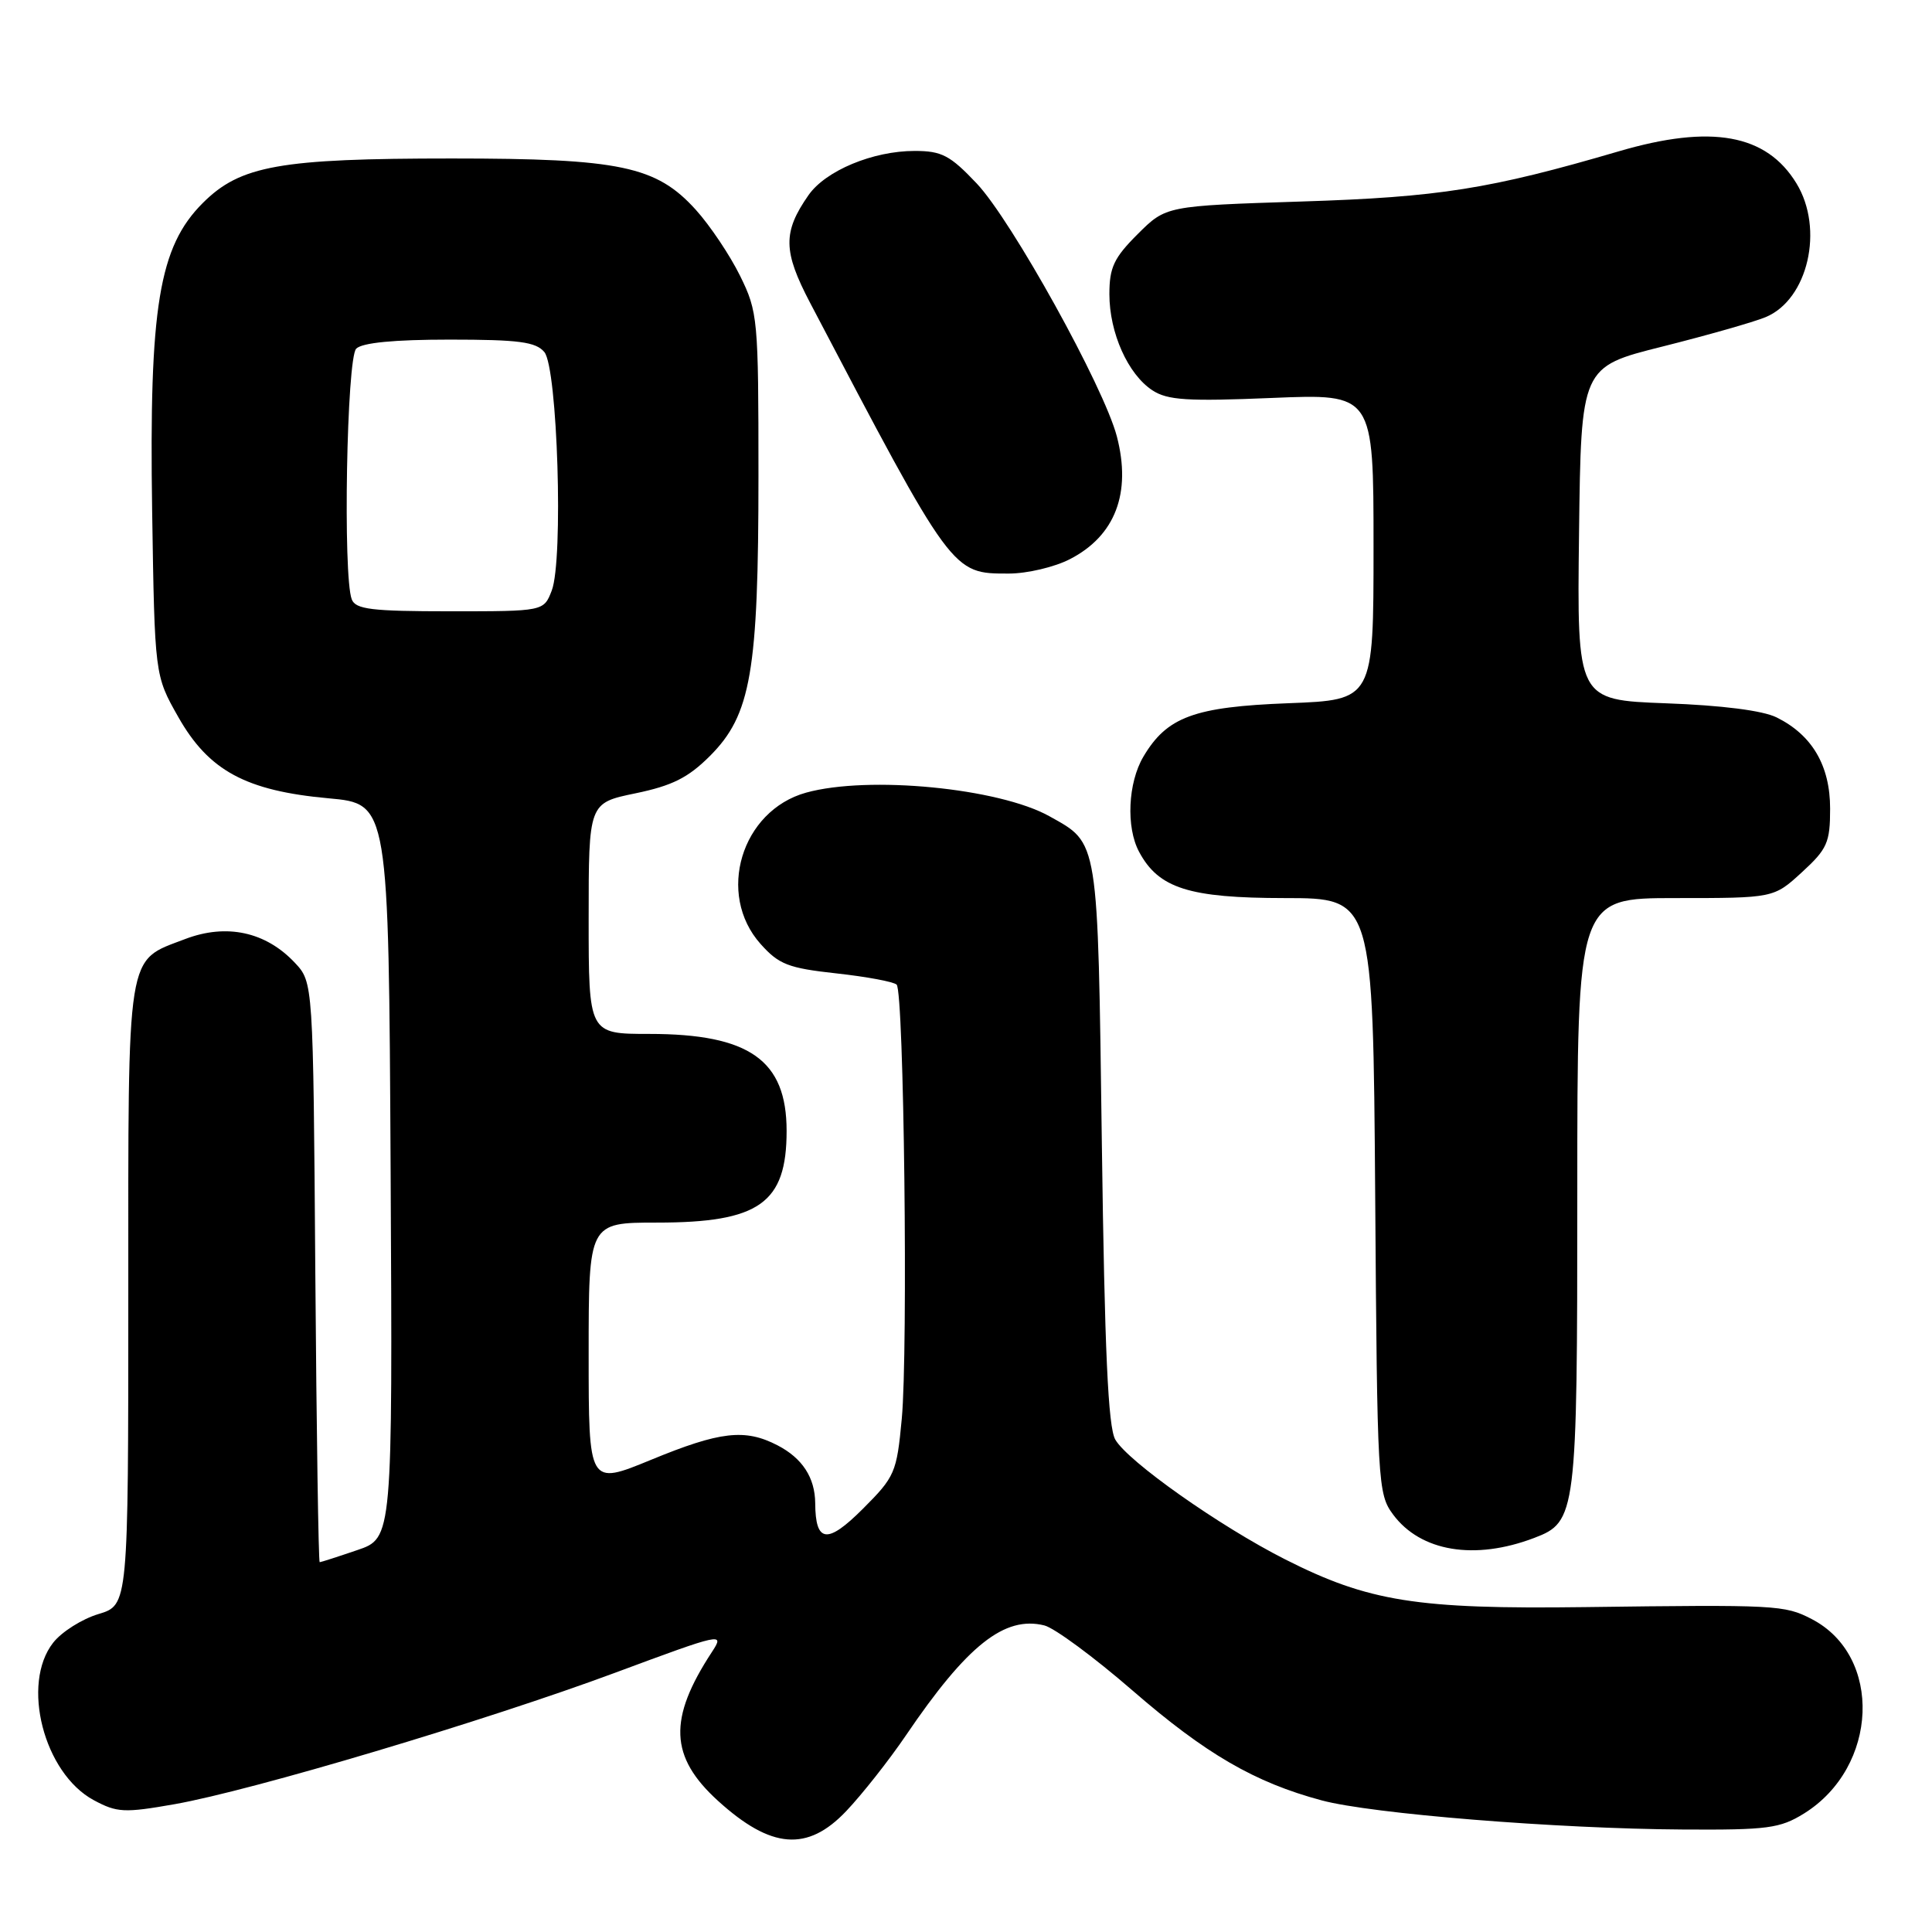 <?xml version="1.0" encoding="UTF-8" standalone="no"?>
<!DOCTYPE svg PUBLIC "-//W3C//DTD SVG 1.1//EN" "http://www.w3.org/Graphics/SVG/1.1/DTD/svg11.dtd" >
<svg xmlns="http://www.w3.org/2000/svg" xmlns:xlink="http://www.w3.org/1999/xlink" version="1.1" viewBox="0 0 256 256">
 <g >
 <path fill="currentColor"
d=" M 112.12 239.99 C 114.22 237.78 117.78 233.27 120.03 229.96 C 128.15 217.99 133.11 214.06 138.39 215.38 C 139.73 215.72 144.98 219.59 150.05 223.99 C 159.76 232.41 166.25 236.18 175.13 238.56 C 181.76 240.34 206.27 242.32 223.00 242.42 C 234.22 242.49 235.86 242.27 239.04 240.30 C 248.92 234.15 249.50 219.41 240.05 214.53 C 236.47 212.67 235.36 212.62 210.00 212.95 C 187.72 213.24 181.33 212.22 170.26 206.61 C 161.58 202.21 149.44 193.64 147.78 190.75 C 146.83 189.08 146.37 179.01 146.00 151.50 C 145.45 110.79 145.62 111.83 139.06 108.16 C 132.36 104.42 115.07 102.74 106.81 105.03 C 98.22 107.42 94.89 118.48 100.78 125.08 C 103.21 127.80 104.45 128.28 110.83 128.98 C 114.84 129.42 118.43 130.09 118.81 130.47 C 119.78 131.44 120.34 178.89 119.49 187.99 C 118.82 195.15 118.59 195.67 114.32 199.94 C 109.62 204.64 108.05 204.45 108.02 199.18 C 107.99 195.79 106.32 193.22 103.02 191.51 C 98.71 189.28 95.42 189.66 86.25 193.44 C 78.00 196.83 78.00 196.83 78.00 179.42 C 78.00 162.00 78.00 162.00 87.05 162.00 C 100.61 162.00 104.23 159.44 104.23 149.85 C 104.23 140.48 99.31 137.00 86.03 137.00 C 78.00 137.00 78.00 137.00 78.00 121.70 C 78.00 106.40 78.00 106.40 84.20 105.12 C 89.07 104.11 91.18 103.06 94.08 100.16 C 99.51 94.72 100.50 89.02 100.50 63.00 C 100.50 42.23 100.42 41.33 98.06 36.54 C 96.72 33.82 94.08 29.88 92.20 27.80 C 86.97 22.01 82.18 21.00 59.87 21.00 C 37.07 21.00 31.84 21.93 26.87 26.90 C 21.06 32.70 19.75 40.68 20.16 67.68 C 20.50 89.50 20.50 89.50 23.62 95.00 C 27.66 102.13 32.57 104.78 43.54 105.78 C 51.50 106.50 51.50 106.50 51.76 155.15 C 52.02 203.81 52.02 203.81 47.33 205.40 C 44.75 206.28 42.51 207.00 42.36 207.00 C 42.20 207.00 41.94 189.71 41.78 168.58 C 41.50 130.16 41.50 130.16 39.06 127.56 C 35.20 123.46 30.01 122.34 24.53 124.43 C 16.66 127.44 17.00 125.34 17.00 171.56 C 17.00 212.68 17.00 212.68 13.05 213.87 C 10.88 214.52 8.18 216.22 7.05 217.66 C 2.76 223.12 5.80 234.96 12.42 238.53 C 15.51 240.19 16.46 240.24 23.16 239.06 C 33.45 237.24 64.35 228.02 81.58 221.62 C 95.71 216.37 96.03 216.30 94.35 218.87 C 88.51 227.77 88.72 232.79 95.15 238.63 C 102.18 245.01 106.99 245.39 112.12 239.99 Z  M 203.30 203.78 C 208.88 201.66 209.00 200.70 209.00 158.05 C 209.00 119.00 209.00 119.00 222.01 119.00 C 235.03 119.00 235.03 119.00 238.76 115.58 C 242.12 112.50 242.50 111.65 242.50 107.15 C 242.50 101.45 240.12 97.39 235.41 95.06 C 233.58 94.15 228.15 93.46 220.73 93.19 C 208.96 92.75 208.96 92.75 209.23 70.69 C 209.50 48.62 209.50 48.62 220.28 45.92 C 226.21 44.43 232.37 42.68 233.96 42.02 C 239.57 39.69 241.73 30.34 238.04 24.30 C 234.06 17.77 226.77 16.45 214.50 20.05 C 197.40 25.06 190.69 26.12 172.50 26.70 C 154.50 27.28 154.50 27.28 150.75 31.02 C 147.60 34.16 147.00 35.44 147.00 38.98 C 147.00 44.10 149.46 49.60 152.70 51.72 C 154.70 53.03 157.33 53.20 168.55 52.73 C 182.00 52.17 182.00 52.17 182.00 72.46 C 182.00 92.75 182.00 92.75 170.73 93.18 C 158.22 93.66 154.62 94.99 151.50 100.27 C 149.46 103.73 149.19 109.61 150.93 112.86 C 153.52 117.71 157.55 118.99 170.22 119.00 C 181.93 119.00 181.93 119.00 182.22 158.43 C 182.49 196.65 182.56 197.94 184.59 200.68 C 188.24 205.60 195.41 206.79 203.30 203.78 Z  M 141.79 74.08 C 147.78 70.99 149.94 65.32 147.99 57.83 C 146.28 51.28 134.05 29.20 129.42 24.31 C 125.89 20.58 124.79 20.00 121.19 20.00 C 115.67 20.00 109.40 22.61 107.13 25.86 C 103.71 30.76 103.75 33.28 107.35 40.14 C 126.29 76.24 126.12 76.00 133.67 76.00 C 136.10 76.00 139.75 75.14 141.79 74.08 Z  M 46.61 79.42 C 45.42 76.32 45.94 47.46 47.20 46.20 C 47.99 45.41 52.22 45.00 59.58 45.00 C 68.75 45.00 71.00 45.30 72.13 46.65 C 73.88 48.76 74.67 74.19 73.11 78.25 C 72.05 81.00 72.05 81.00 59.63 81.00 C 49.23 81.00 47.12 80.74 46.61 79.42 Z "/>
</g>
</svg>